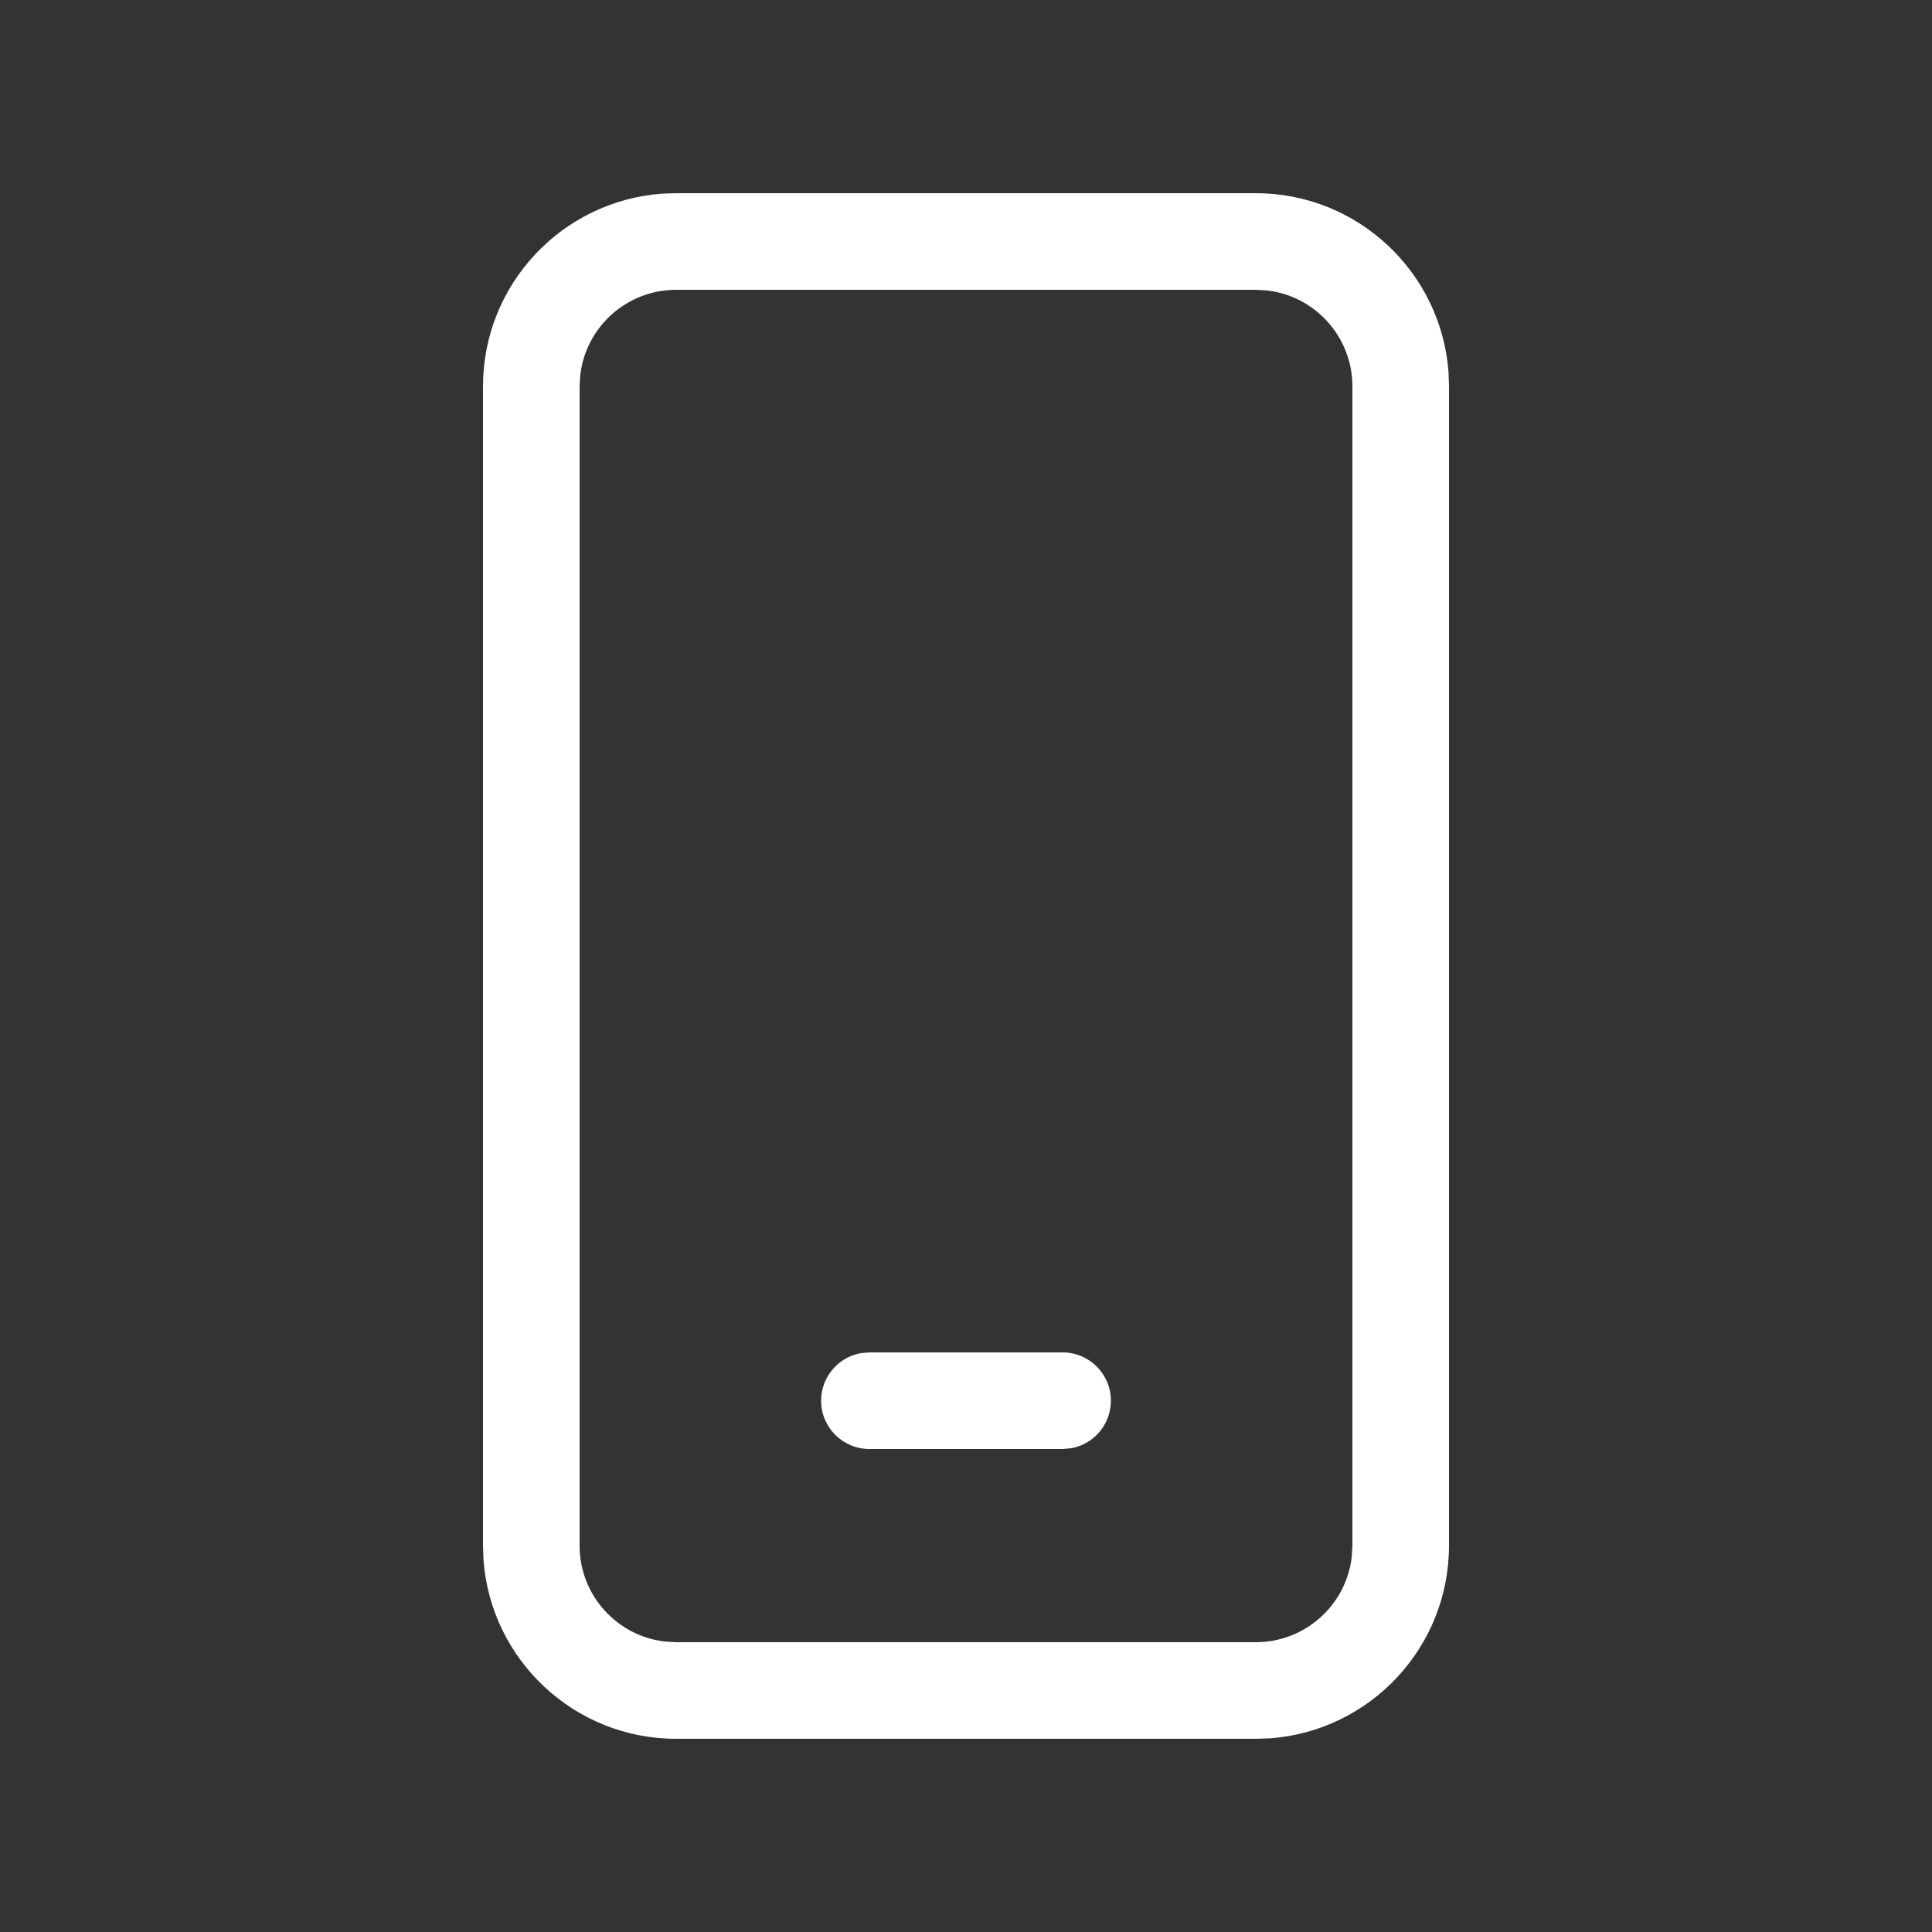 <svg style="width: 200; height: 200;" viewBox="0 0 20 20" xmlns="http://www.w3.org/2000/svg">
  <rect x="0" y="0" width="20" height="20" fill="#333333" stroke="none"/>
  <path d="m13 2c1.054 0 1.918.816 1.995 1.851l.005.149v12c0 1.054-.816 1.918-1.851 1.995l-.149.005h-6c-1.054 0-1.918-.816-1.995-1.851l-.005-.149v-12c0-1.054.816-1.918 1.851-1.995l.149-.005zm0 1h-6c-.513 0-.936.386-.993.883l-.007.117v12c0 .513.386.936.883.993l.117.007h6c.513 0 .936-.386.993-.883l.007-.117v-12c0-.513-.386-.936-.883-.993zm-2 11c.276 0 .5.224.5.5 0 .245-.177.45-.41.492l-.09.008h-2c-.276 0-.5-.224-.5-.5 0-.245.177-.45.41-.492l.09-.008z" fill="white"/>
</svg>

